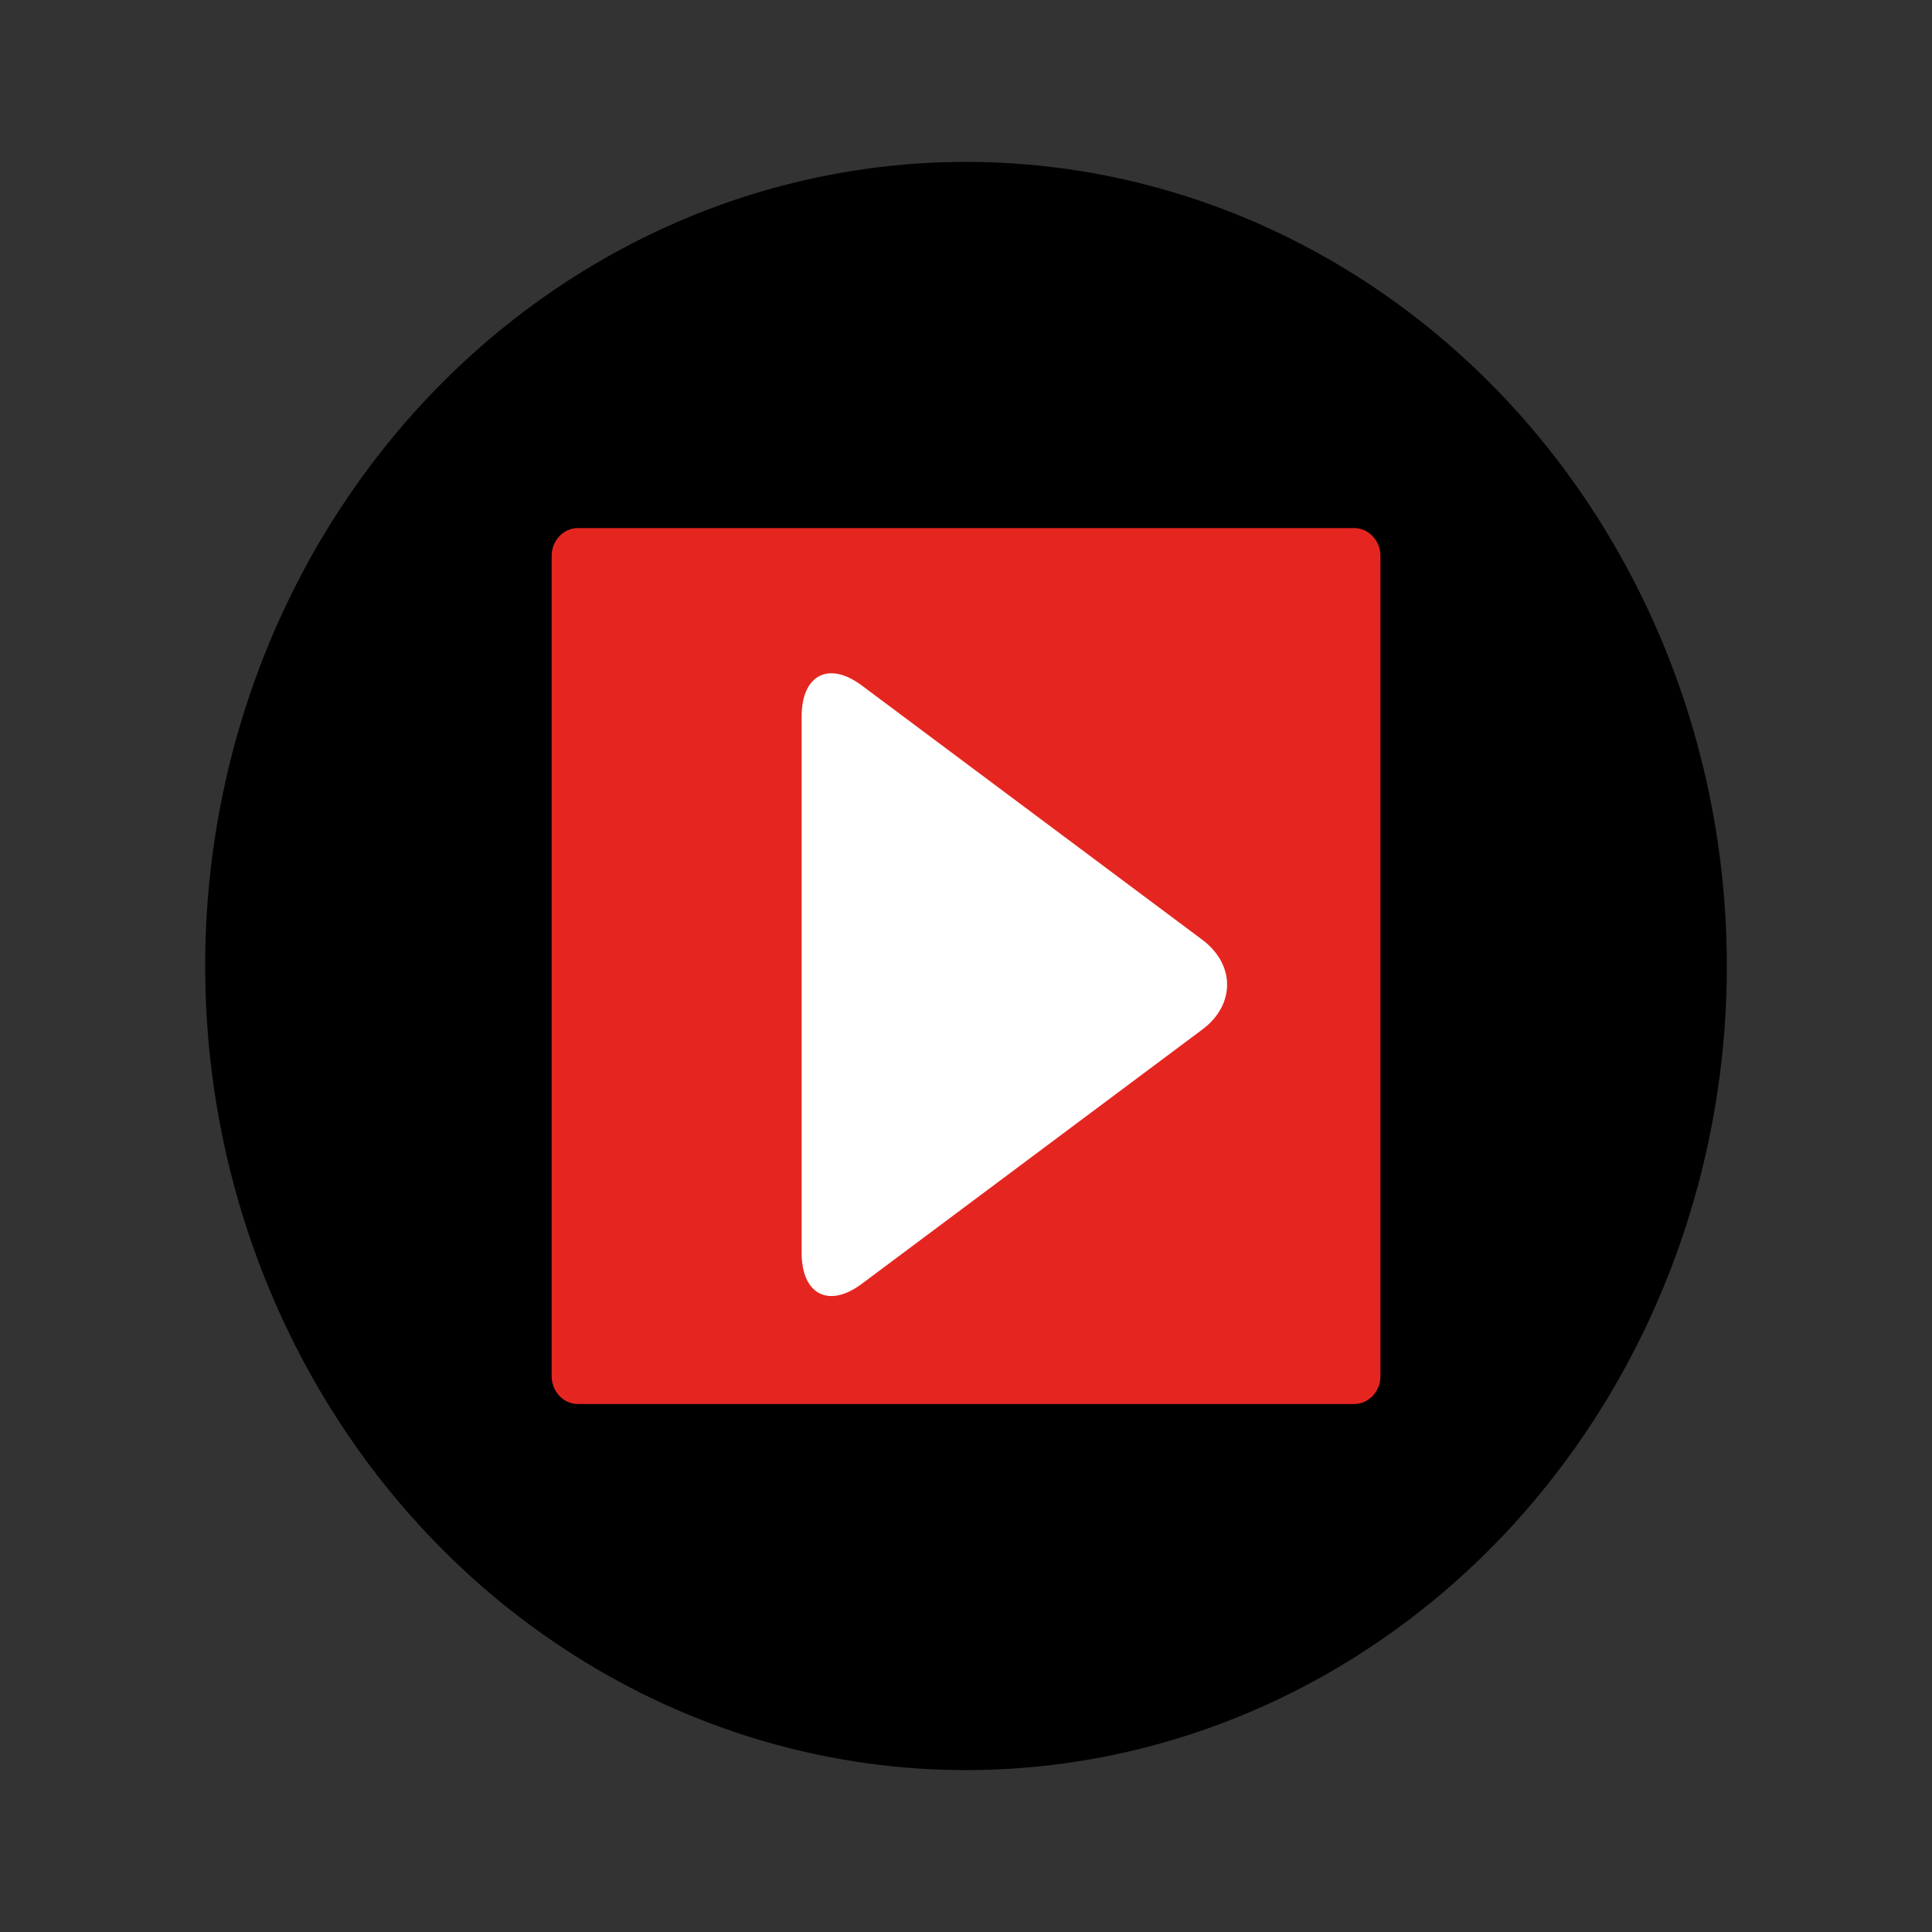 <?xml version="1.0" encoding="UTF-8" standalone="no"?>
<!-- Created with Inkscape (http://www.inkscape.org/) -->

<svg
   xmlns:dc="http://purl.org/dc/elements/1.1/"
   xmlns:cc="http://creativecommons.org/ns#"
   xmlns:rdf="http://www.w3.org/1999/02/22-rdf-syntax-ns#"
   xmlns:svg="http://www.w3.org/2000/svg"
   xmlns="http://www.w3.org/2000/svg"
   xmlns:sodipodi="http://sodipodi.sourceforge.net/DTD/sodipodi-0.dtd"
   xmlns:inkscape="http://www.inkscape.org/namespaces/inkscape"
   width="21.696mm"
   height="21.696mm"
   viewBox="0 0 21.696 21.696"
   version="1.1"
   id="svg4342"
   inkscape:version="0.92.3 (2405546, 2018-03-11)"
   sodipodi:docname="play_and_recordbtn.svg"
   inkscape:export-filename="/home/raphael/ws_promep/src/phastapromep/share/labelapp_images/play_and_recordbtn.png"
   inkscape:export-xdpi="96"
   inkscape:export-ydpi="96">
  <rect x="0" y="0" width="21.696" height="21.696" fill="#333333" stroke="none"/>
  <defs
     id="defs4336" />
  <sodipodi:namedview
     id="base"
     pagecolor="#ffffff"
     bordercolor="#666666"
     borderopacity="1.0"
     inkscape:pageopacity="0.0"
     inkscape:pageshadow="2"
     inkscape:zoom="3.7554268"
     inkscape:cx="-18.662494"
     inkscape:cy="41"
     inkscape:document-units="mm"
     inkscape:current-layer="layer1"
     showgrid="false"
     inkscape:window-width="827"
     inkscape:window-height="724"
     inkscape:window-x="1046"
     inkscape:window-y="223"
     inkscape:window-maximized="0"
     showguides="false" />
  <g
     inkscape:label="Layer 1"
     inkscape:groupmode="layer"
     id="layer1"
     transform="translate(-221.229,-29.128)">
    <g
       id="g11"
       transform="translate(-0.237,0.598)">
      <ellipse
         ry="9.03"
         rx="8.544"
         id="circle3902"
         cy="39.378"
         cx="232.314"
         style="clip-rule:evenodd;fill-rule:evenodd;stroke-width:0.214" />
      <path
         id="path3904"
         d="m 236.968,43.985 c 0,0.172 -0.133,0.312 -0.295,0.312 h -8.717 c -0.163,0 -0.295,-0.141 -0.295,-0.312 v -9.213 c 0,-0.172 0.133,-0.312 0.295,-0.312 h 8.717 c 0.163,0 0.295,0.141 0.295,0.312 z"
         style="clip-rule:evenodd;fill:#e52620;fill-rule:evenodd;stroke-width:0.214"
         inkscape:connector-curvature="0" />
    </g>
    <path
       inkscape:connector-curvature="0"
       style="clip-rule:evenodd;fill:#ffffff;fill-rule:evenodd;stroke-width:0.149"
       d="m 230.231,37.177 c 0,-0.471 0.304,-0.629 0.676,-0.351 l 3.823,2.855 c 0.372,0.278 0.372,0.732 0,1.009 l -3.823,2.855 c -0.372,0.278 -0.676,0.12 -0.676,-0.351 z"
       id="path3886" />
  </g>
</svg>
